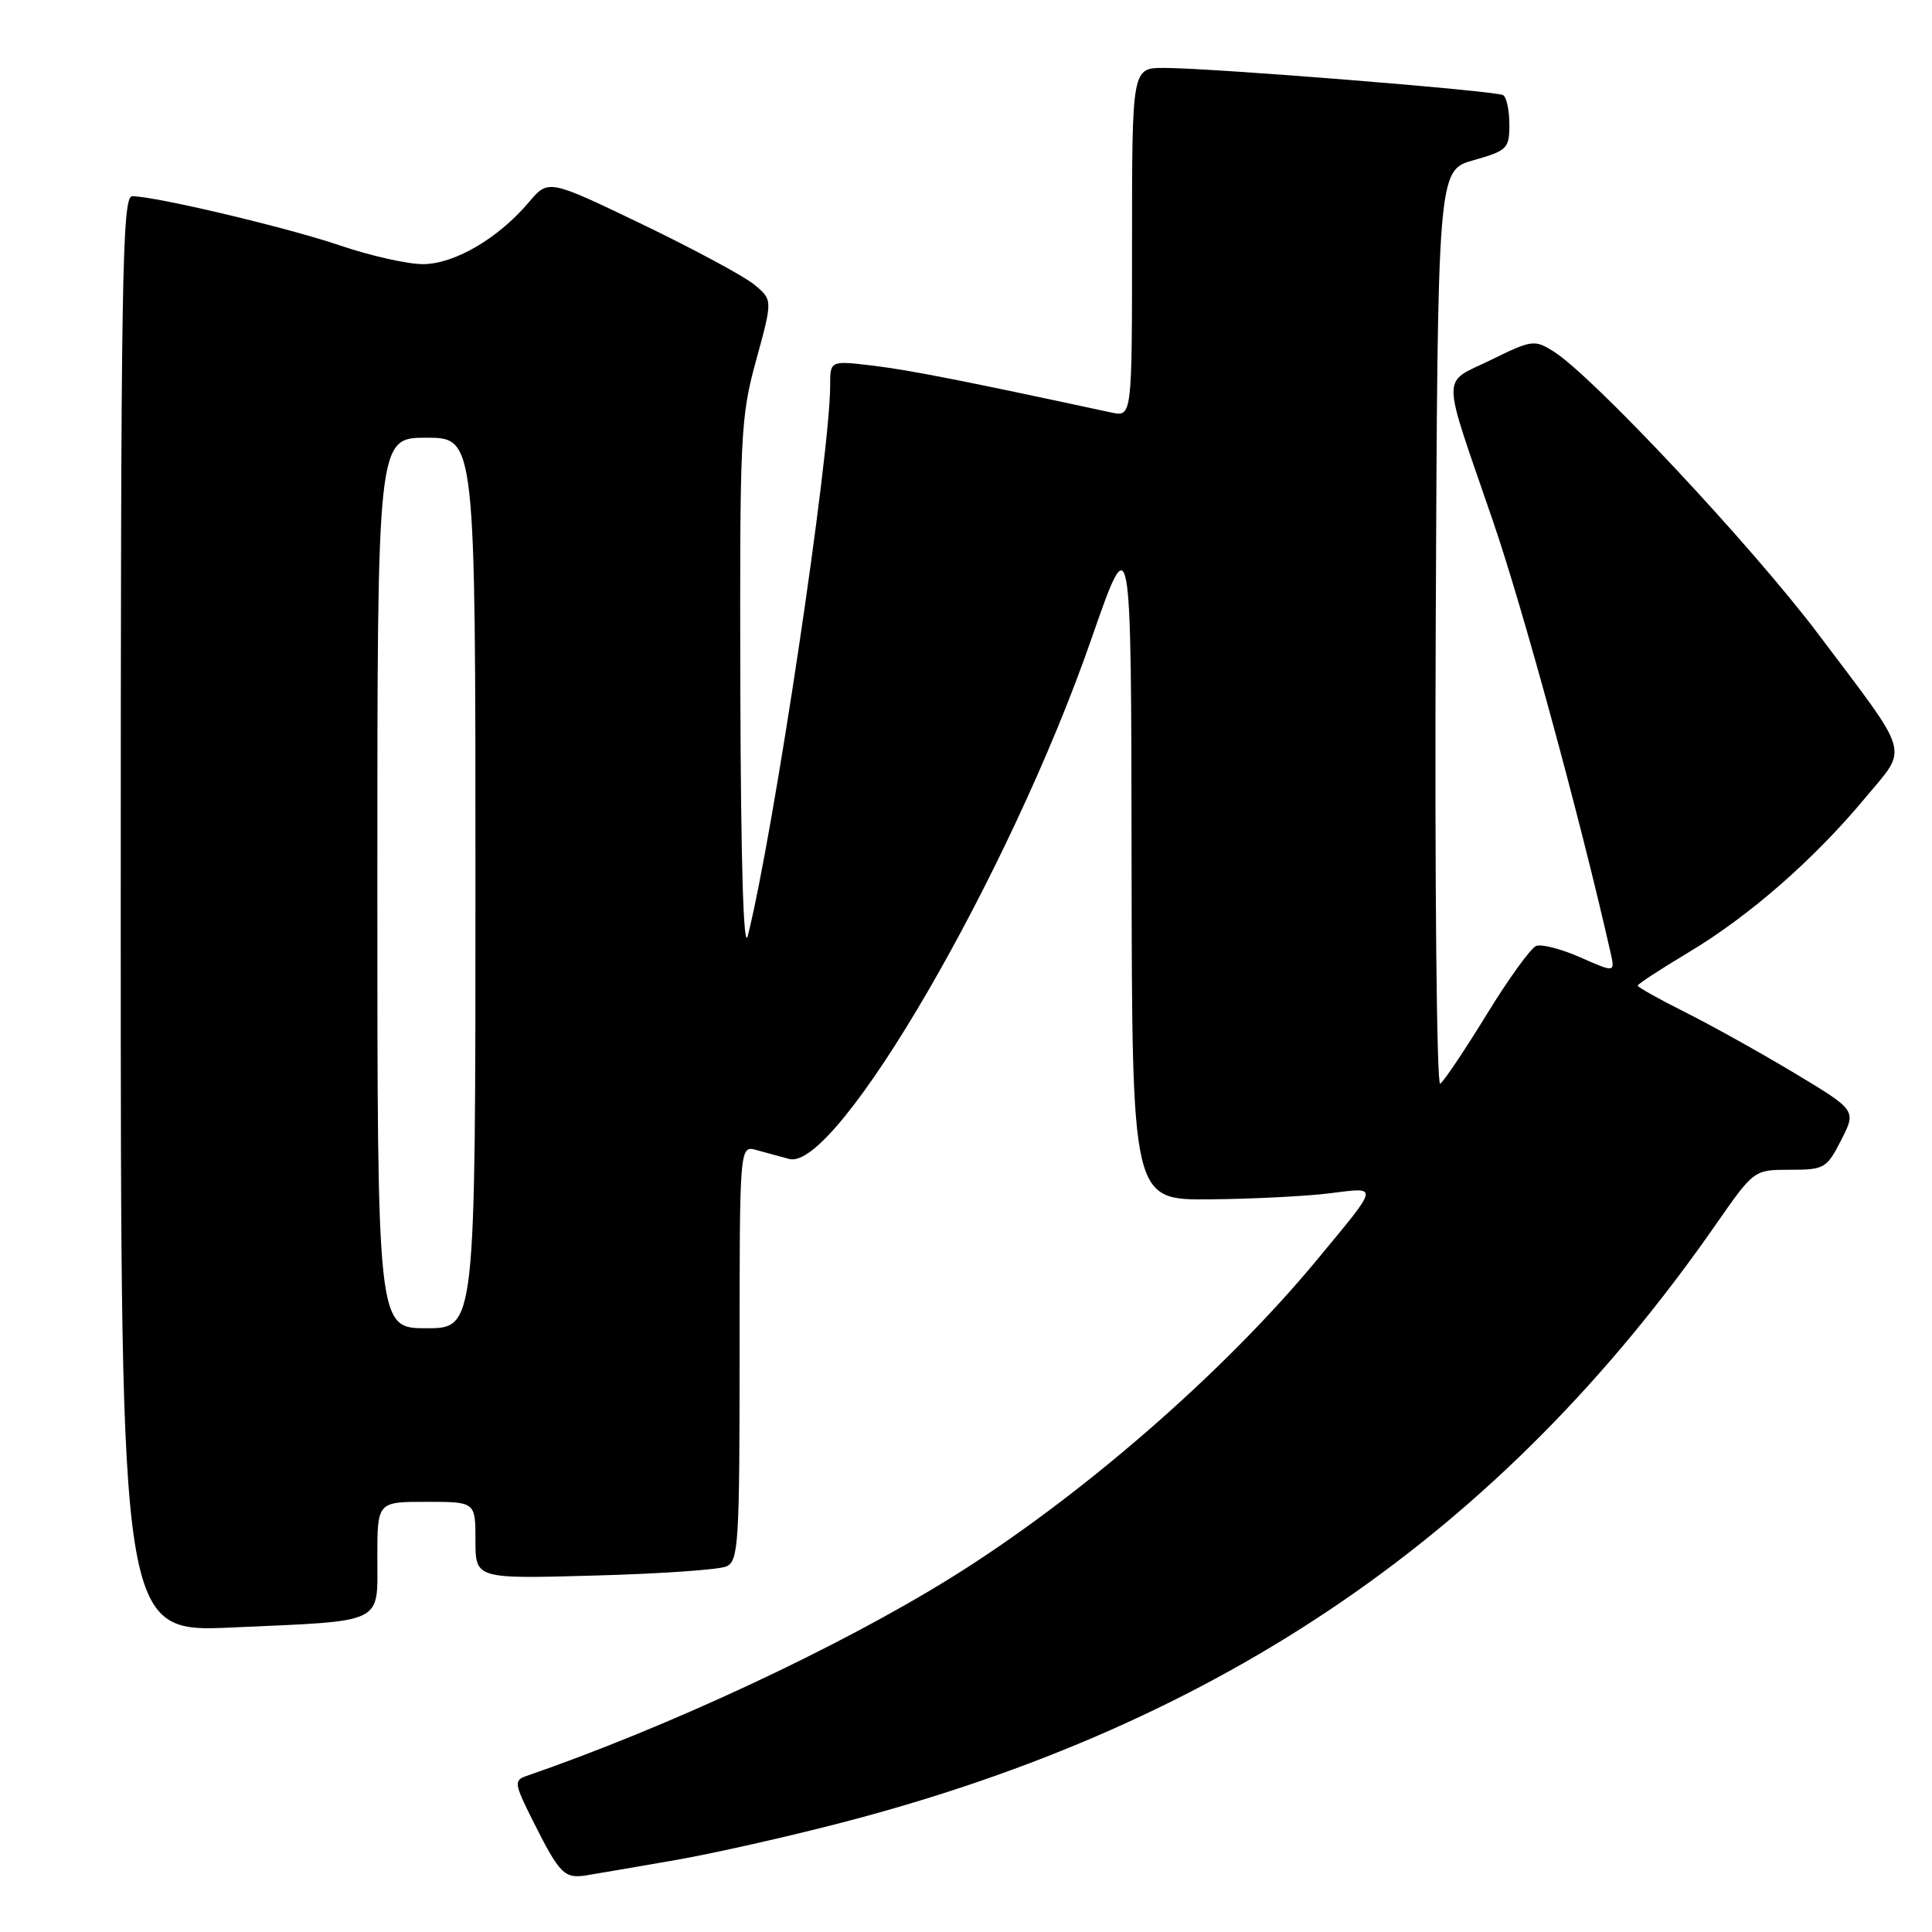 <?xml version="1.0" encoding="UTF-8" standalone="no"?>
<!DOCTYPE svg PUBLIC "-//W3C//DTD SVG 1.1//EN" "http://www.w3.org/Graphics/SVG/1.1/DTD/svg11.dtd" >
<svg xmlns="http://www.w3.org/2000/svg" xmlns:xlink="http://www.w3.org/1999/xlink" version="1.1" viewBox="0 0 256 256">
 <g >
 <path fill="currentColor"
d=" M 89.50 246.47 C 94.45 245.61 104.44 243.36 111.69 241.47 C 162.05 228.35 198.95 203.08 227.36 162.25 C 232.41 155.00 232.41 155.00 237.18 155.00 C 241.74 155.00 242.05 154.82 243.97 151.06 C 245.98 147.12 245.98 147.12 237.74 142.17 C 233.21 139.45 226.69 135.82 223.25 134.10 C 219.81 132.38 217.00 130.80 217.00 130.60 C 217.00 130.40 220.04 128.41 223.75 126.19 C 231.75 121.41 240.37 113.88 247.12 105.76 C 252.89 98.82 253.39 100.57 240.94 84.03 C 232.17 72.38 211.06 49.84 205.86 46.57 C 203.33 44.98 202.98 45.03 197.54 47.70 C 190.92 50.95 190.89 48.85 197.81 69.00 C 201.79 80.58 209.45 108.69 213.40 126.20 C 214.01 128.89 214.01 128.89 209.43 126.87 C 206.91 125.75 204.27 125.07 203.55 125.34 C 202.84 125.62 199.87 129.72 196.97 134.46 C 194.06 139.20 191.30 143.31 190.83 143.60 C 190.37 143.89 190.10 116.78 190.24 83.35 C 190.50 22.57 190.50 22.57 195.25 21.23 C 199.72 19.96 200.00 19.68 200.00 16.50 C 200.00 14.64 199.63 12.89 199.18 12.61 C 198.24 12.03 160.58 9.00 154.25 9.00 C 150.00 9.00 150.00 9.00 150.00 32.13 C 150.00 55.25 150.00 55.25 147.25 54.66 C 127.77 50.46 120.59 49.05 115.75 48.46 C 110.00 47.77 110.00 47.77 110.00 51.05 C 110.00 60.33 102.51 110.37 99.09 124.00 C 98.52 126.23 98.17 114.48 98.10 91.62 C 98.01 57.61 98.11 55.32 100.19 47.74 C 102.39 39.73 102.39 39.73 99.94 37.71 C 98.60 36.60 91.91 33.00 85.08 29.71 C 72.66 23.74 72.66 23.74 70.08 26.79 C 66.03 31.59 60.19 35.00 56.04 35.00 C 54.01 35.00 49.10 33.90 45.13 32.55 C 38.12 30.16 20.57 26.00 17.52 26.00 C 16.17 26.00 16.00 36.75 16.00 121.16 C 16.00 216.31 16.00 216.31 30.75 215.65 C 51.20 214.74 50.00 215.31 50.00 206.38 C 50.00 199.00 50.00 199.00 56.50 199.00 C 63.00 199.00 63.00 199.00 63.00 204.10 C 63.00 209.21 63.00 209.21 78.75 208.77 C 87.41 208.54 95.29 207.99 96.25 207.56 C 97.86 206.85 98.00 204.51 98.00 179.28 C 98.00 151.77 98.00 151.77 100.25 152.39 C 101.49 152.73 103.43 153.27 104.58 153.57 C 110.86 155.26 133.77 115.87 144.58 84.76 C 149.89 69.50 149.89 69.50 149.94 114.25 C 150.00 159.00 150.00 159.00 160.25 158.92 C 165.89 158.87 173.06 158.51 176.18 158.12 C 182.78 157.30 182.87 156.83 174.45 167.00 C 162.06 181.97 142.99 198.52 125.96 209.09 C 111.05 218.34 88.64 228.80 69.72 235.34 C 68.08 235.91 68.15 236.36 70.59 241.23 C 74.19 248.40 74.77 248.98 77.84 248.47 C 79.30 248.23 84.55 247.33 89.50 246.47 Z  M 50.00 117.00 C 50.00 58.00 50.00 58.00 56.50 58.00 C 63.00 58.00 63.00 58.00 63.00 117.00 C 63.00 176.00 63.00 176.00 56.50 176.00 C 50.00 176.00 50.00 176.00 50.00 117.00 Z "/>
</g>
</svg>